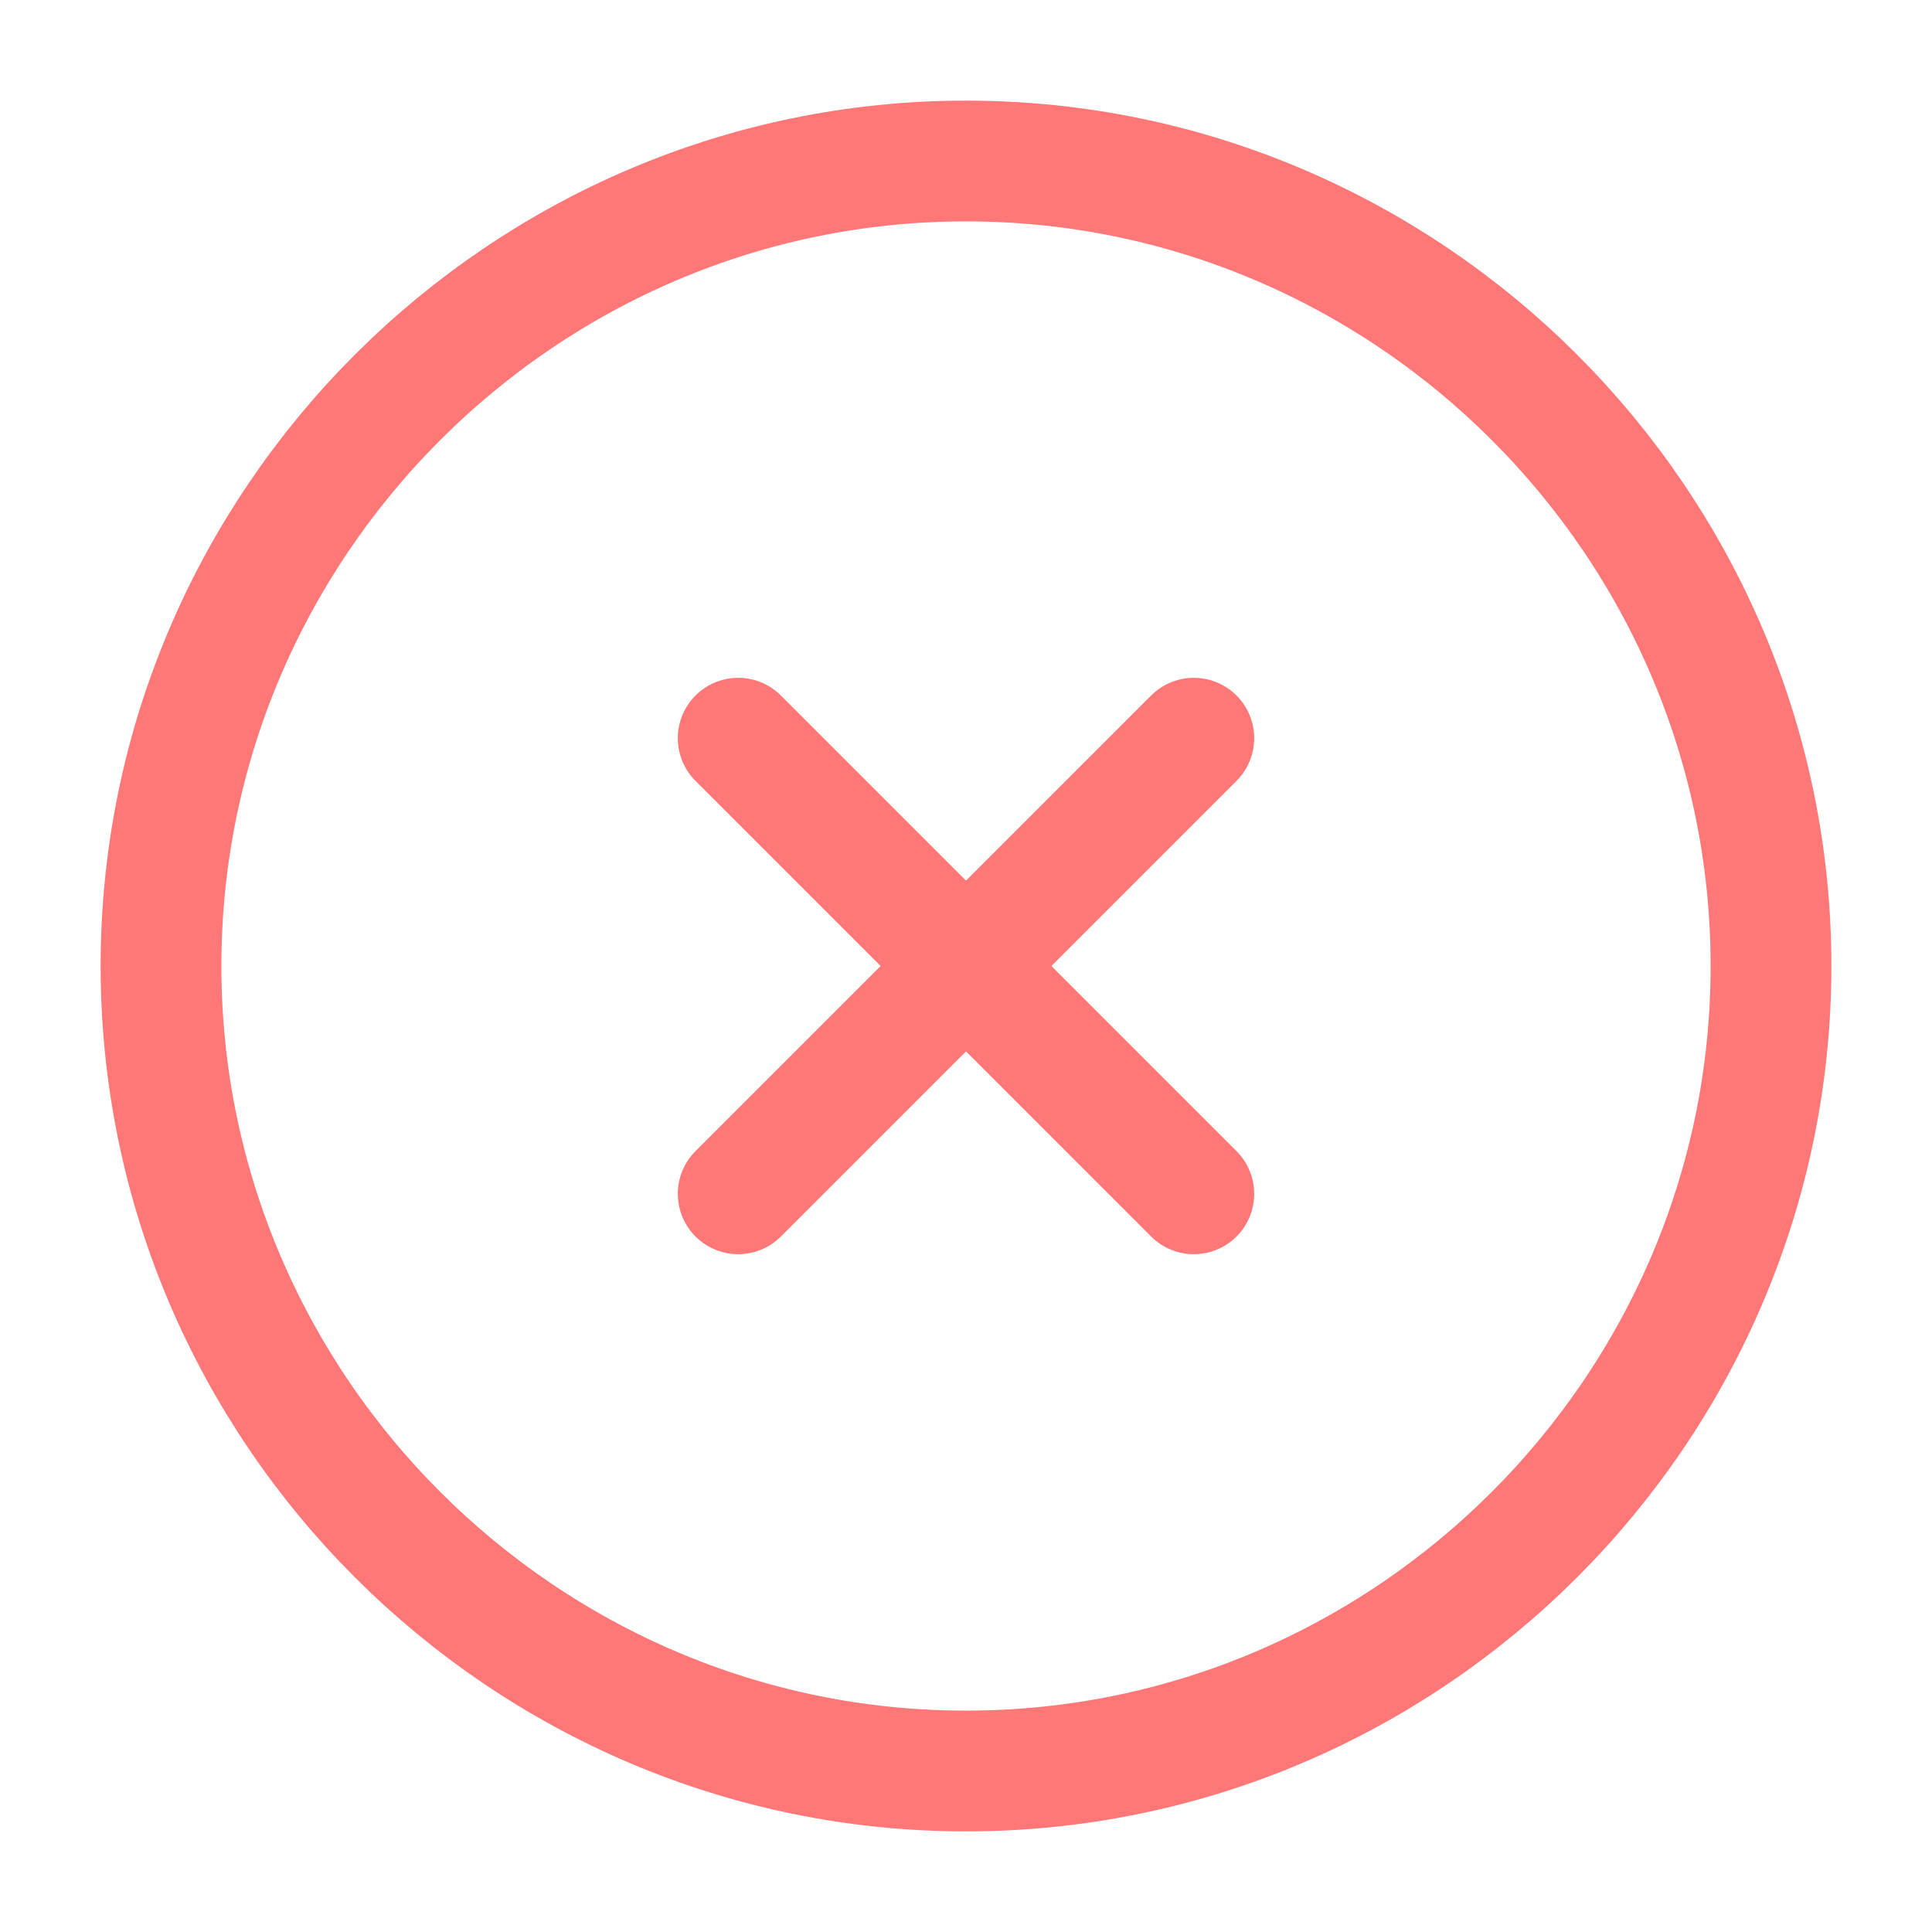 <svg width="24" height="24" viewBox="0 0 24 24" fill="none" xmlns="http://www.w3.org/2000/svg">
<path d="M12 22C17.5 22 22 17.5 22 12C22 6.5 17.5 2 12 2C6.5 2 2 6.5 2 12C2 17.5 6.5 22 12 22Z" stroke="#FF7777" stroke-width="1.5" stroke-linecap="round" stroke-linejoin="round"/>
<path d="M9.17 14.83L14.83 9.17" stroke="#FF7777" stroke-width="1.5" stroke-linecap="round" stroke-linejoin="round"/>
<path d="M14.83 14.83L9.17 9.17" stroke="#FF7777" stroke-width="1.5" stroke-linecap="round" stroke-linejoin="round"/>
</svg>

